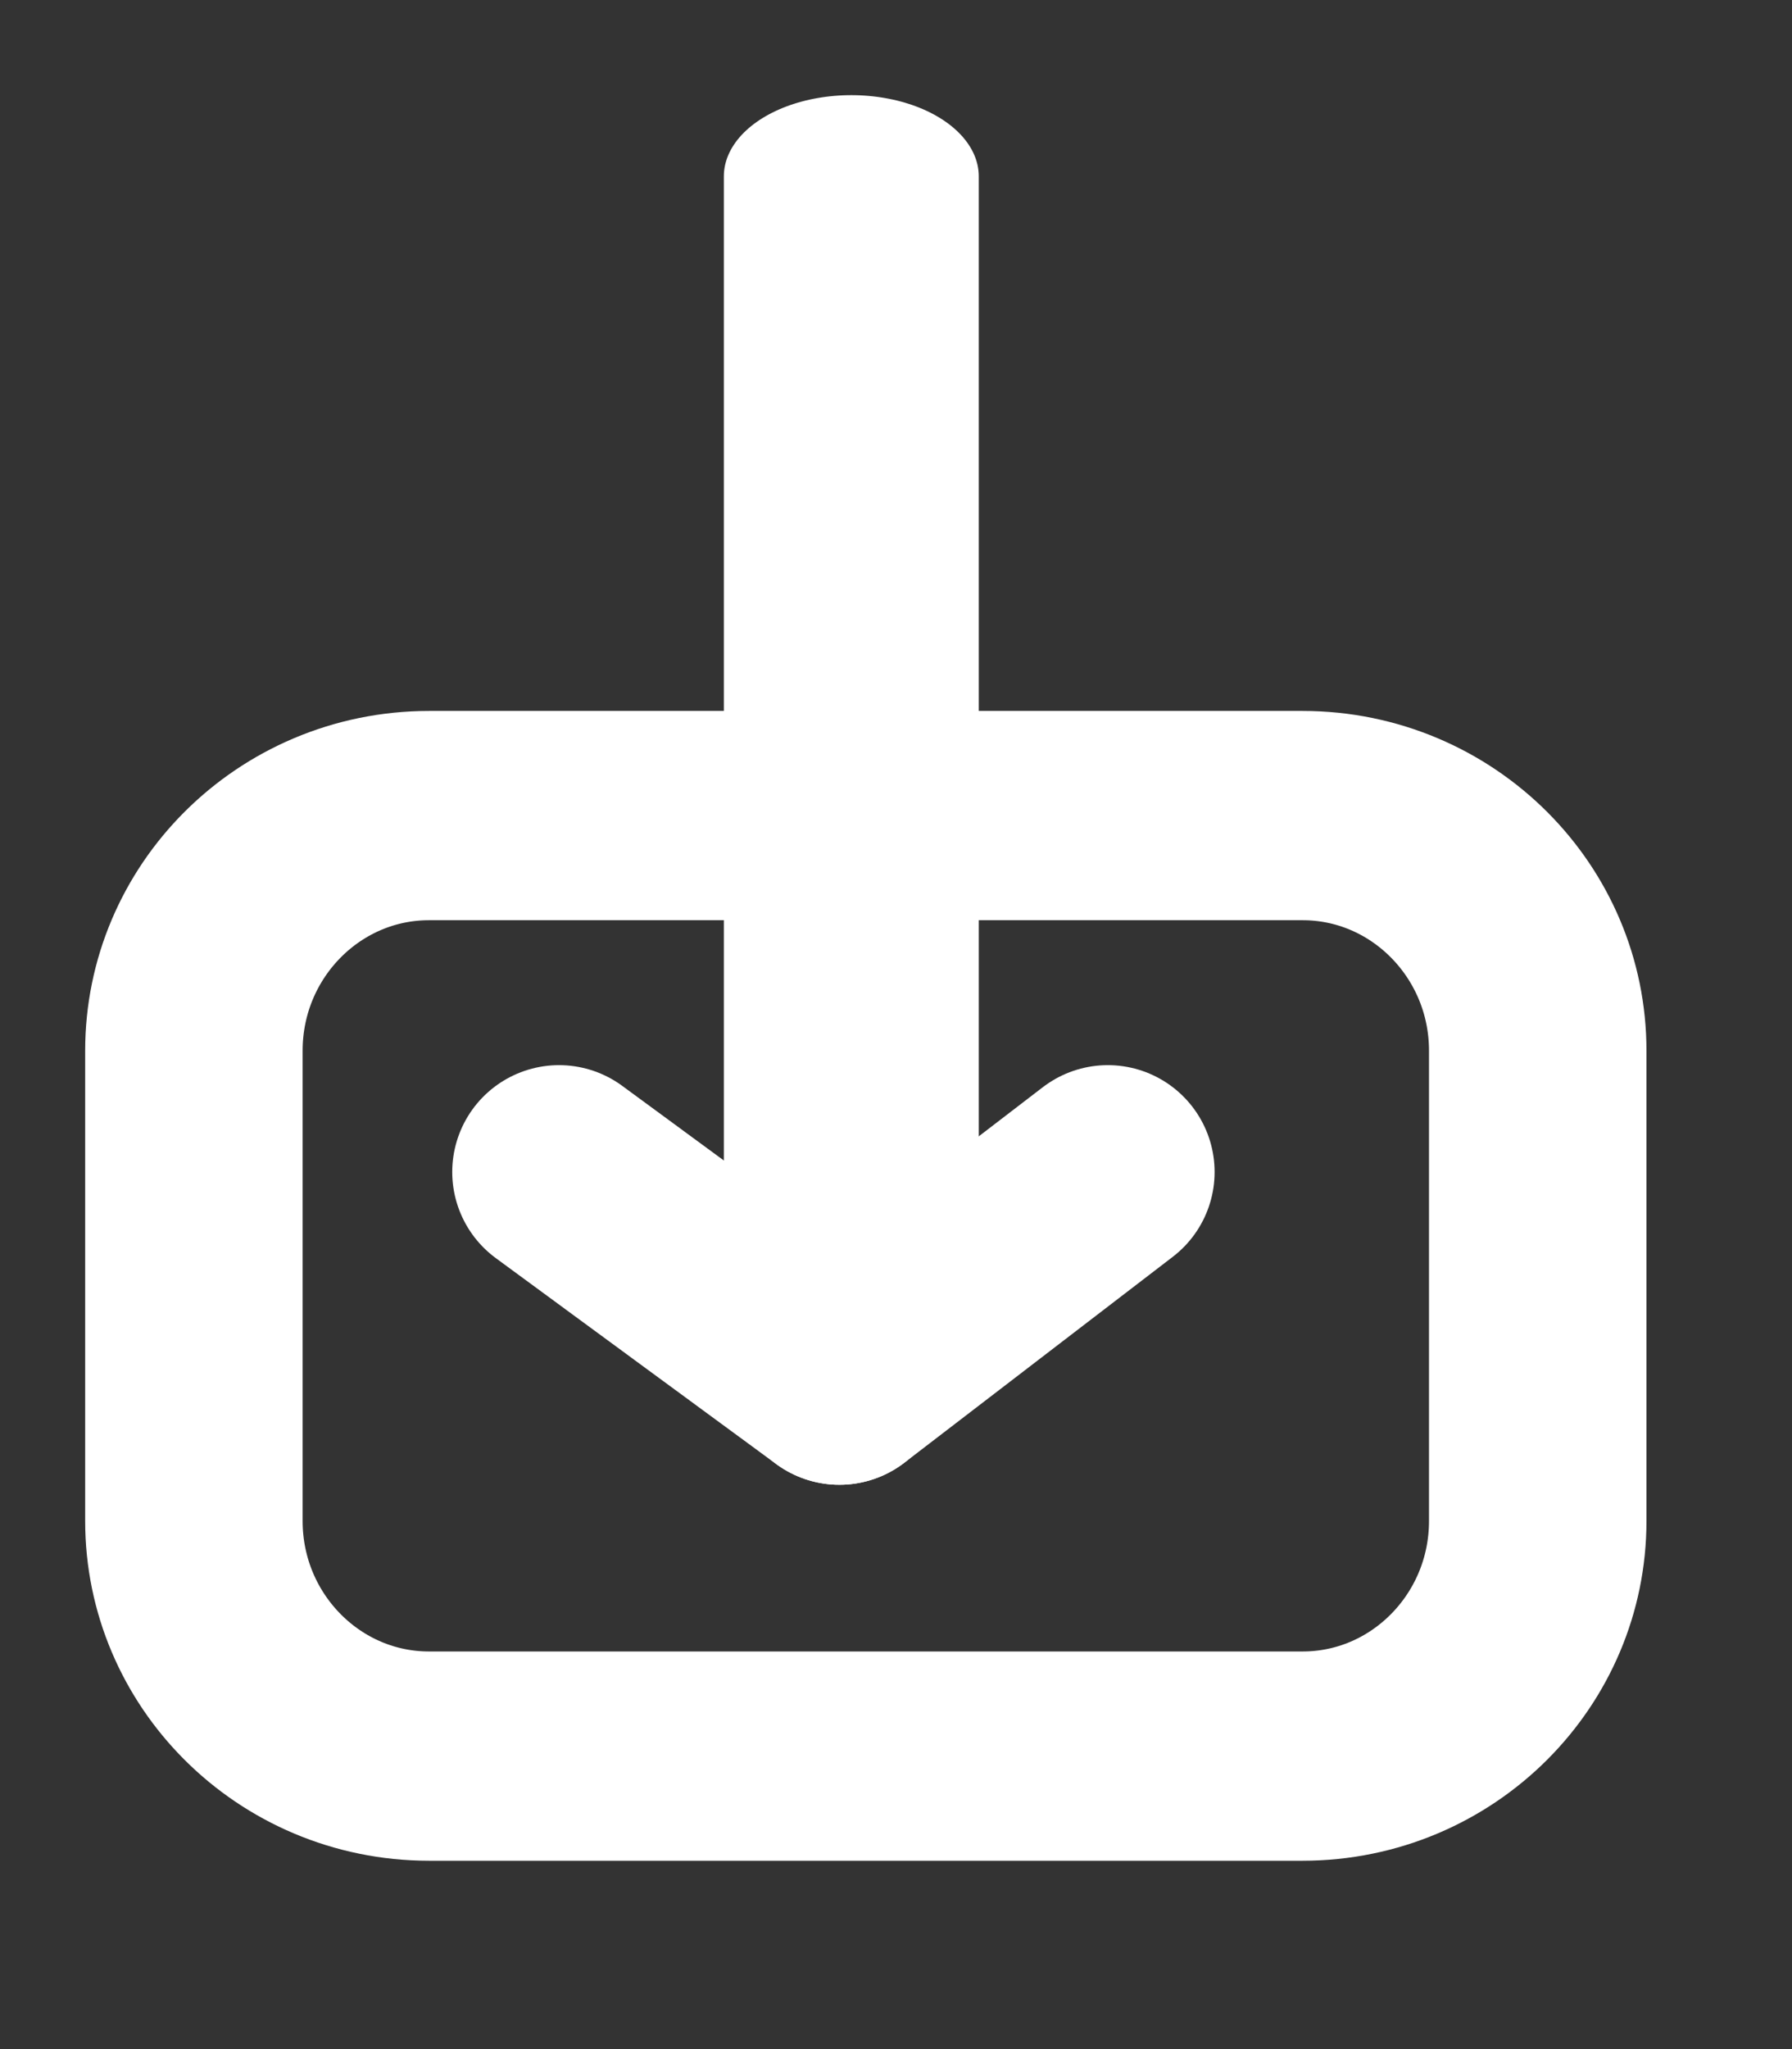 <?xml version="1.0" encoding="UTF-8" standalone="no"?>
<!DOCTYPE svg PUBLIC "-//W3C//DTD SVG 1.1//EN" "http://www.w3.org/Graphics/SVG/1.1/DTD/svg11.dtd">
<svg width="100%" height="100%" viewBox="0 0 21 24" version="1.1" xmlns="http://www.w3.org/2000/svg" xmlns:xlink="http://www.w3.org/1999/xlink" xml:space="preserve" xmlns:serif="http://www.serif.com/" style="fill-rule:evenodd;clip-rule:evenodd;stroke-linecap:round;stroke-miterlimit:1.5;">
    <rect x="0" y="0" width="21" height="24" fill="#333333" stroke="none"/>
    <g transform="matrix(1.333,0,0,1.333,-1012.53,-803.311)">
        <g transform="matrix(1.074,0,0,1.033,-54.948,-10)">
            <path d="M771,602C771,600.896 770.137,600 769.075,600L761.925,600C760.863,600 760,600.896 760,602L760,606C760,607.104 760.863,608 761.925,608L769.075,608C770.137,608 771,607.104 771,606L771,602Z" style="fill:none;stroke:white;stroke-width:1.78px;"/>
        </g>
        <g transform="matrix(1.35,-5.07299e-15,-5.07299e-15,0.859,-267.146,92.219)">
            <path d="M766.087,607L766.087,596" style="fill:none;stroke:white;stroke-width:1.66px;"/>
        </g>
        <g transform="matrix(1.181,0,0,1.181,-137.782,-100.945)">
            <path d="M766.087,606L768.085,604.468" style="fill:none;stroke:white;stroke-width:1.59px;"/>
        </g>
        <g transform="matrix(1.181,0,0,1.181,-137.782,-100.945)">
            <path d="M766.087,606L764,604.468" style="fill:none;stroke:white;stroke-width:1.59px;"/>
        </g>
    </g>
</svg>

